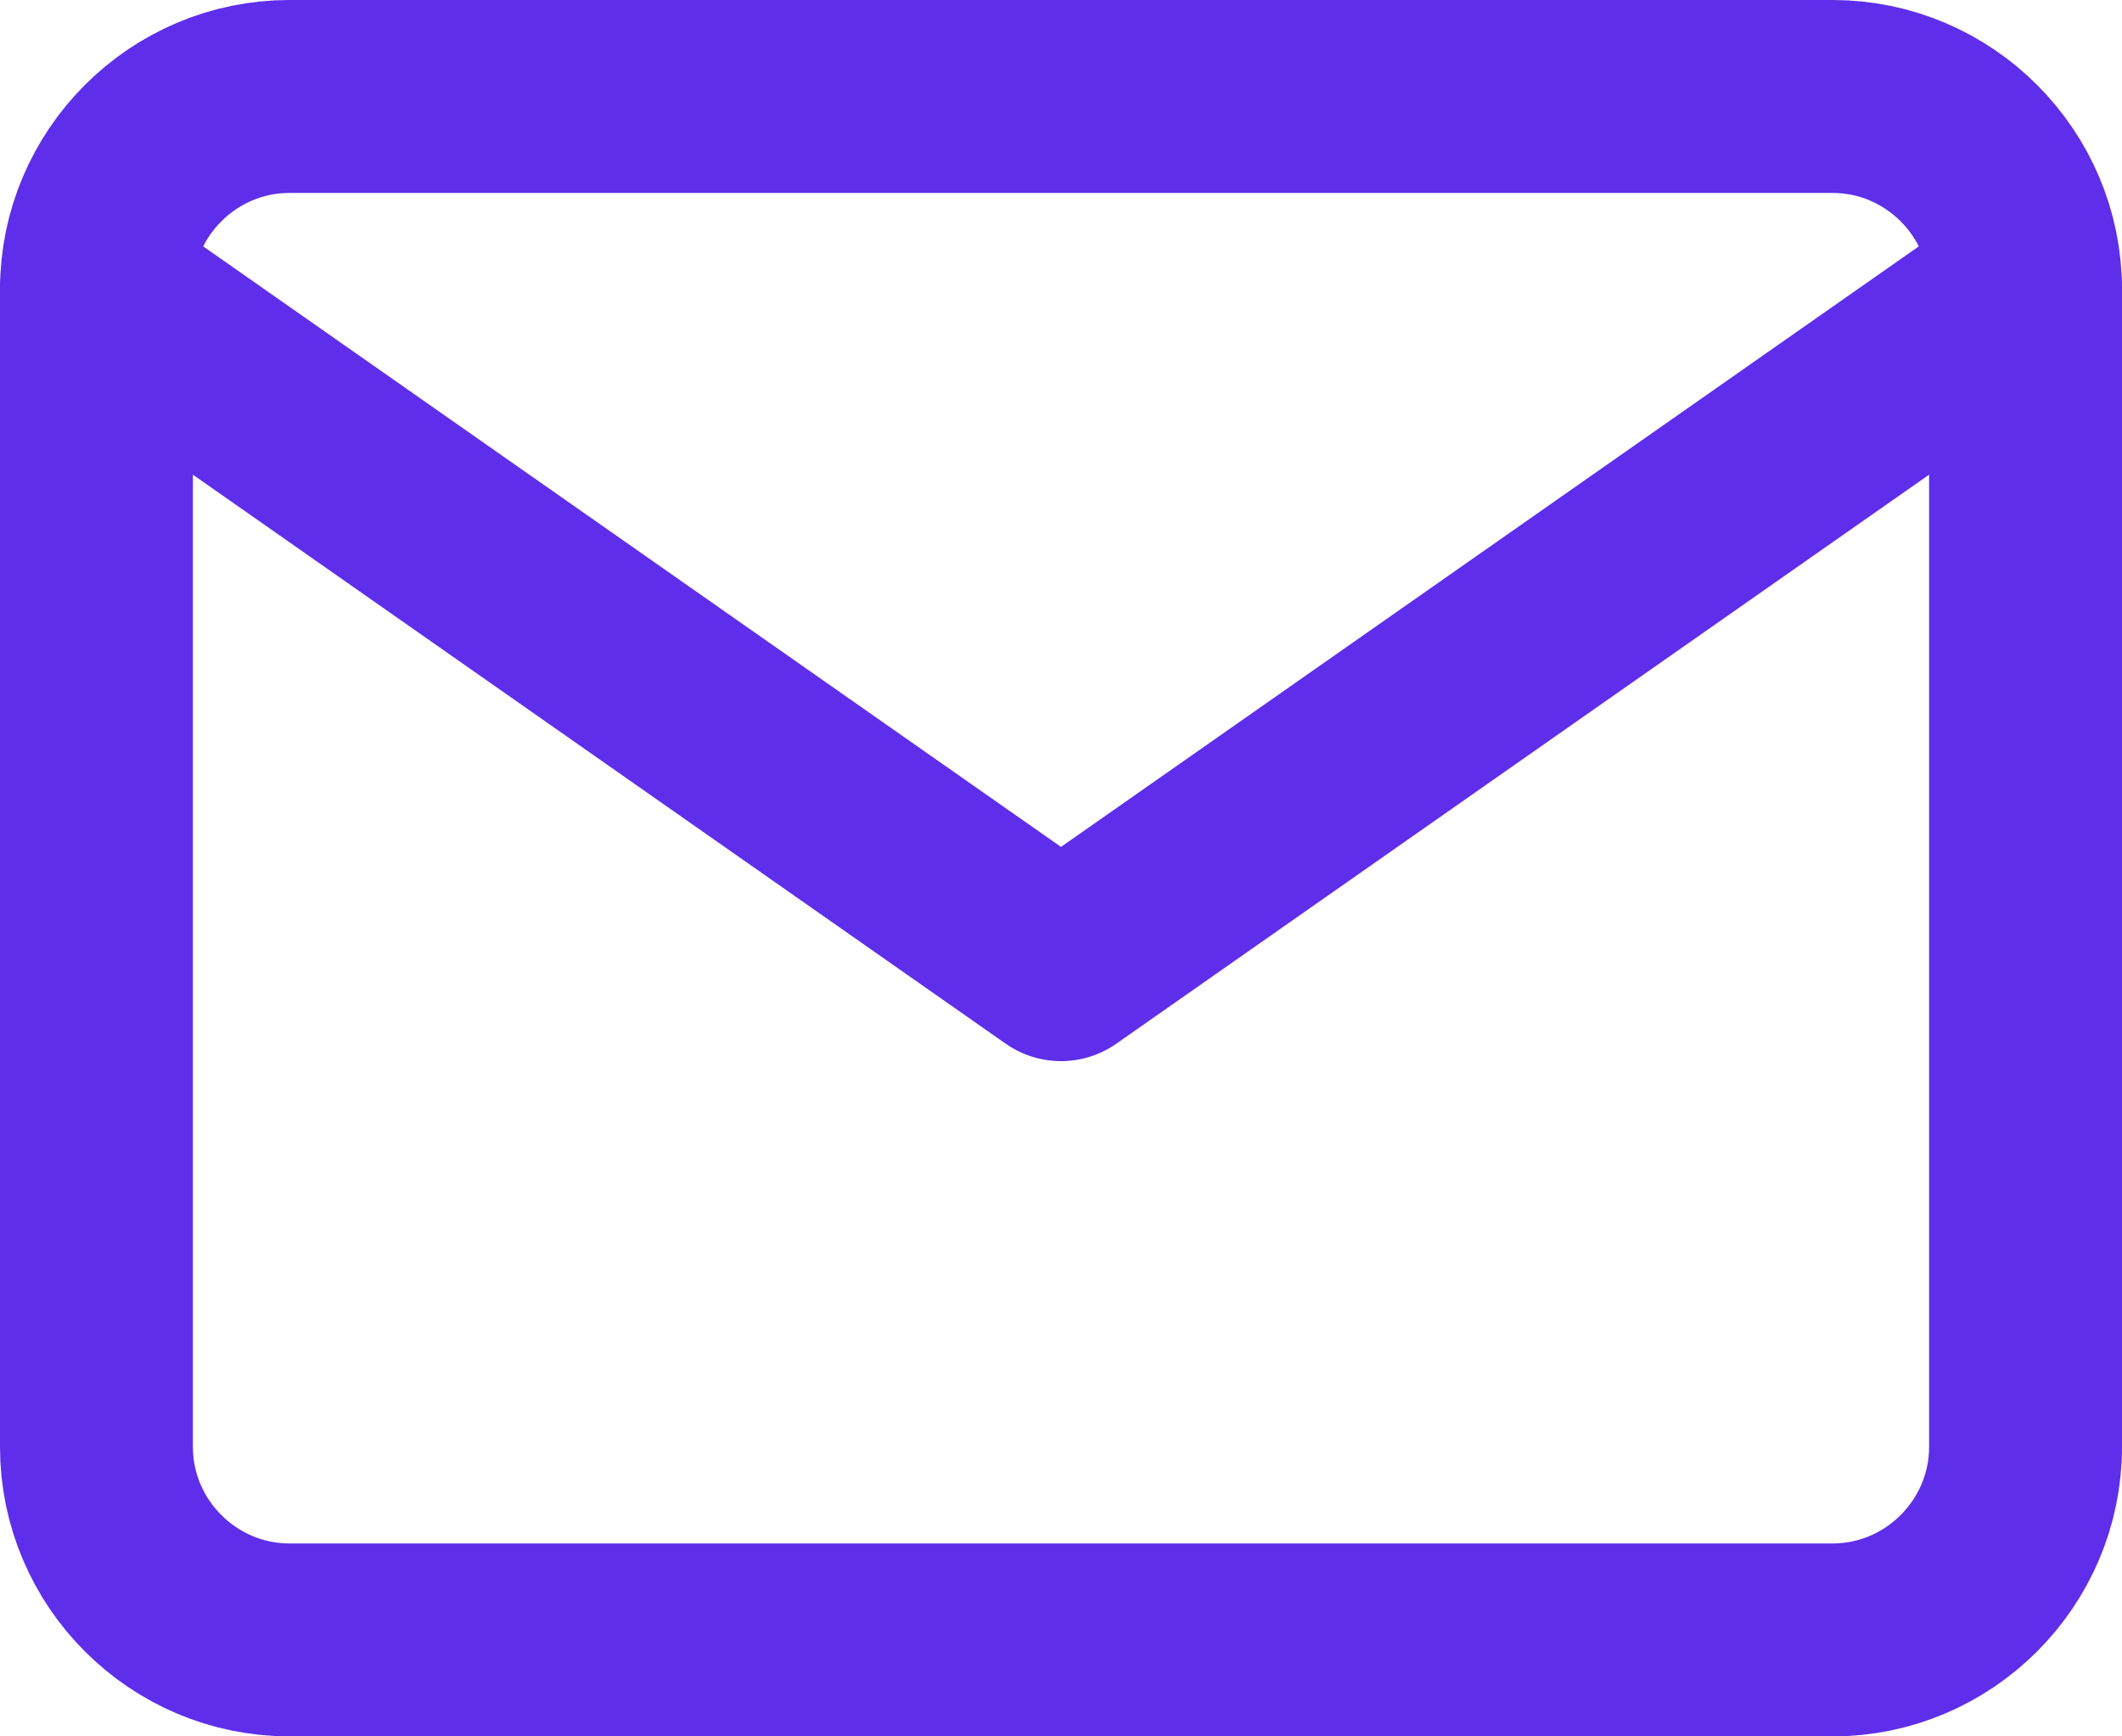 <svg width="22" height="18" viewBox="0 0 22 18" fill="none" xmlns="http://www.w3.org/2000/svg">
<path d="M3 1H19C20.1 1 21 1.9 21 3V15C21 16.1 20.1 17 19 17H3C1.9 17 1 16.1 1 15V3C1 1.9 1.9 1 3 1Z" stroke="#5F2EEA" stroke-width="2" stroke-linecap="round" stroke-linejoin="round"/>
<path d="M21 3L11 10L1 3" stroke="#5F2EEA" stroke-width="2" stroke-linecap="round" stroke-linejoin="round"/>
</svg>
